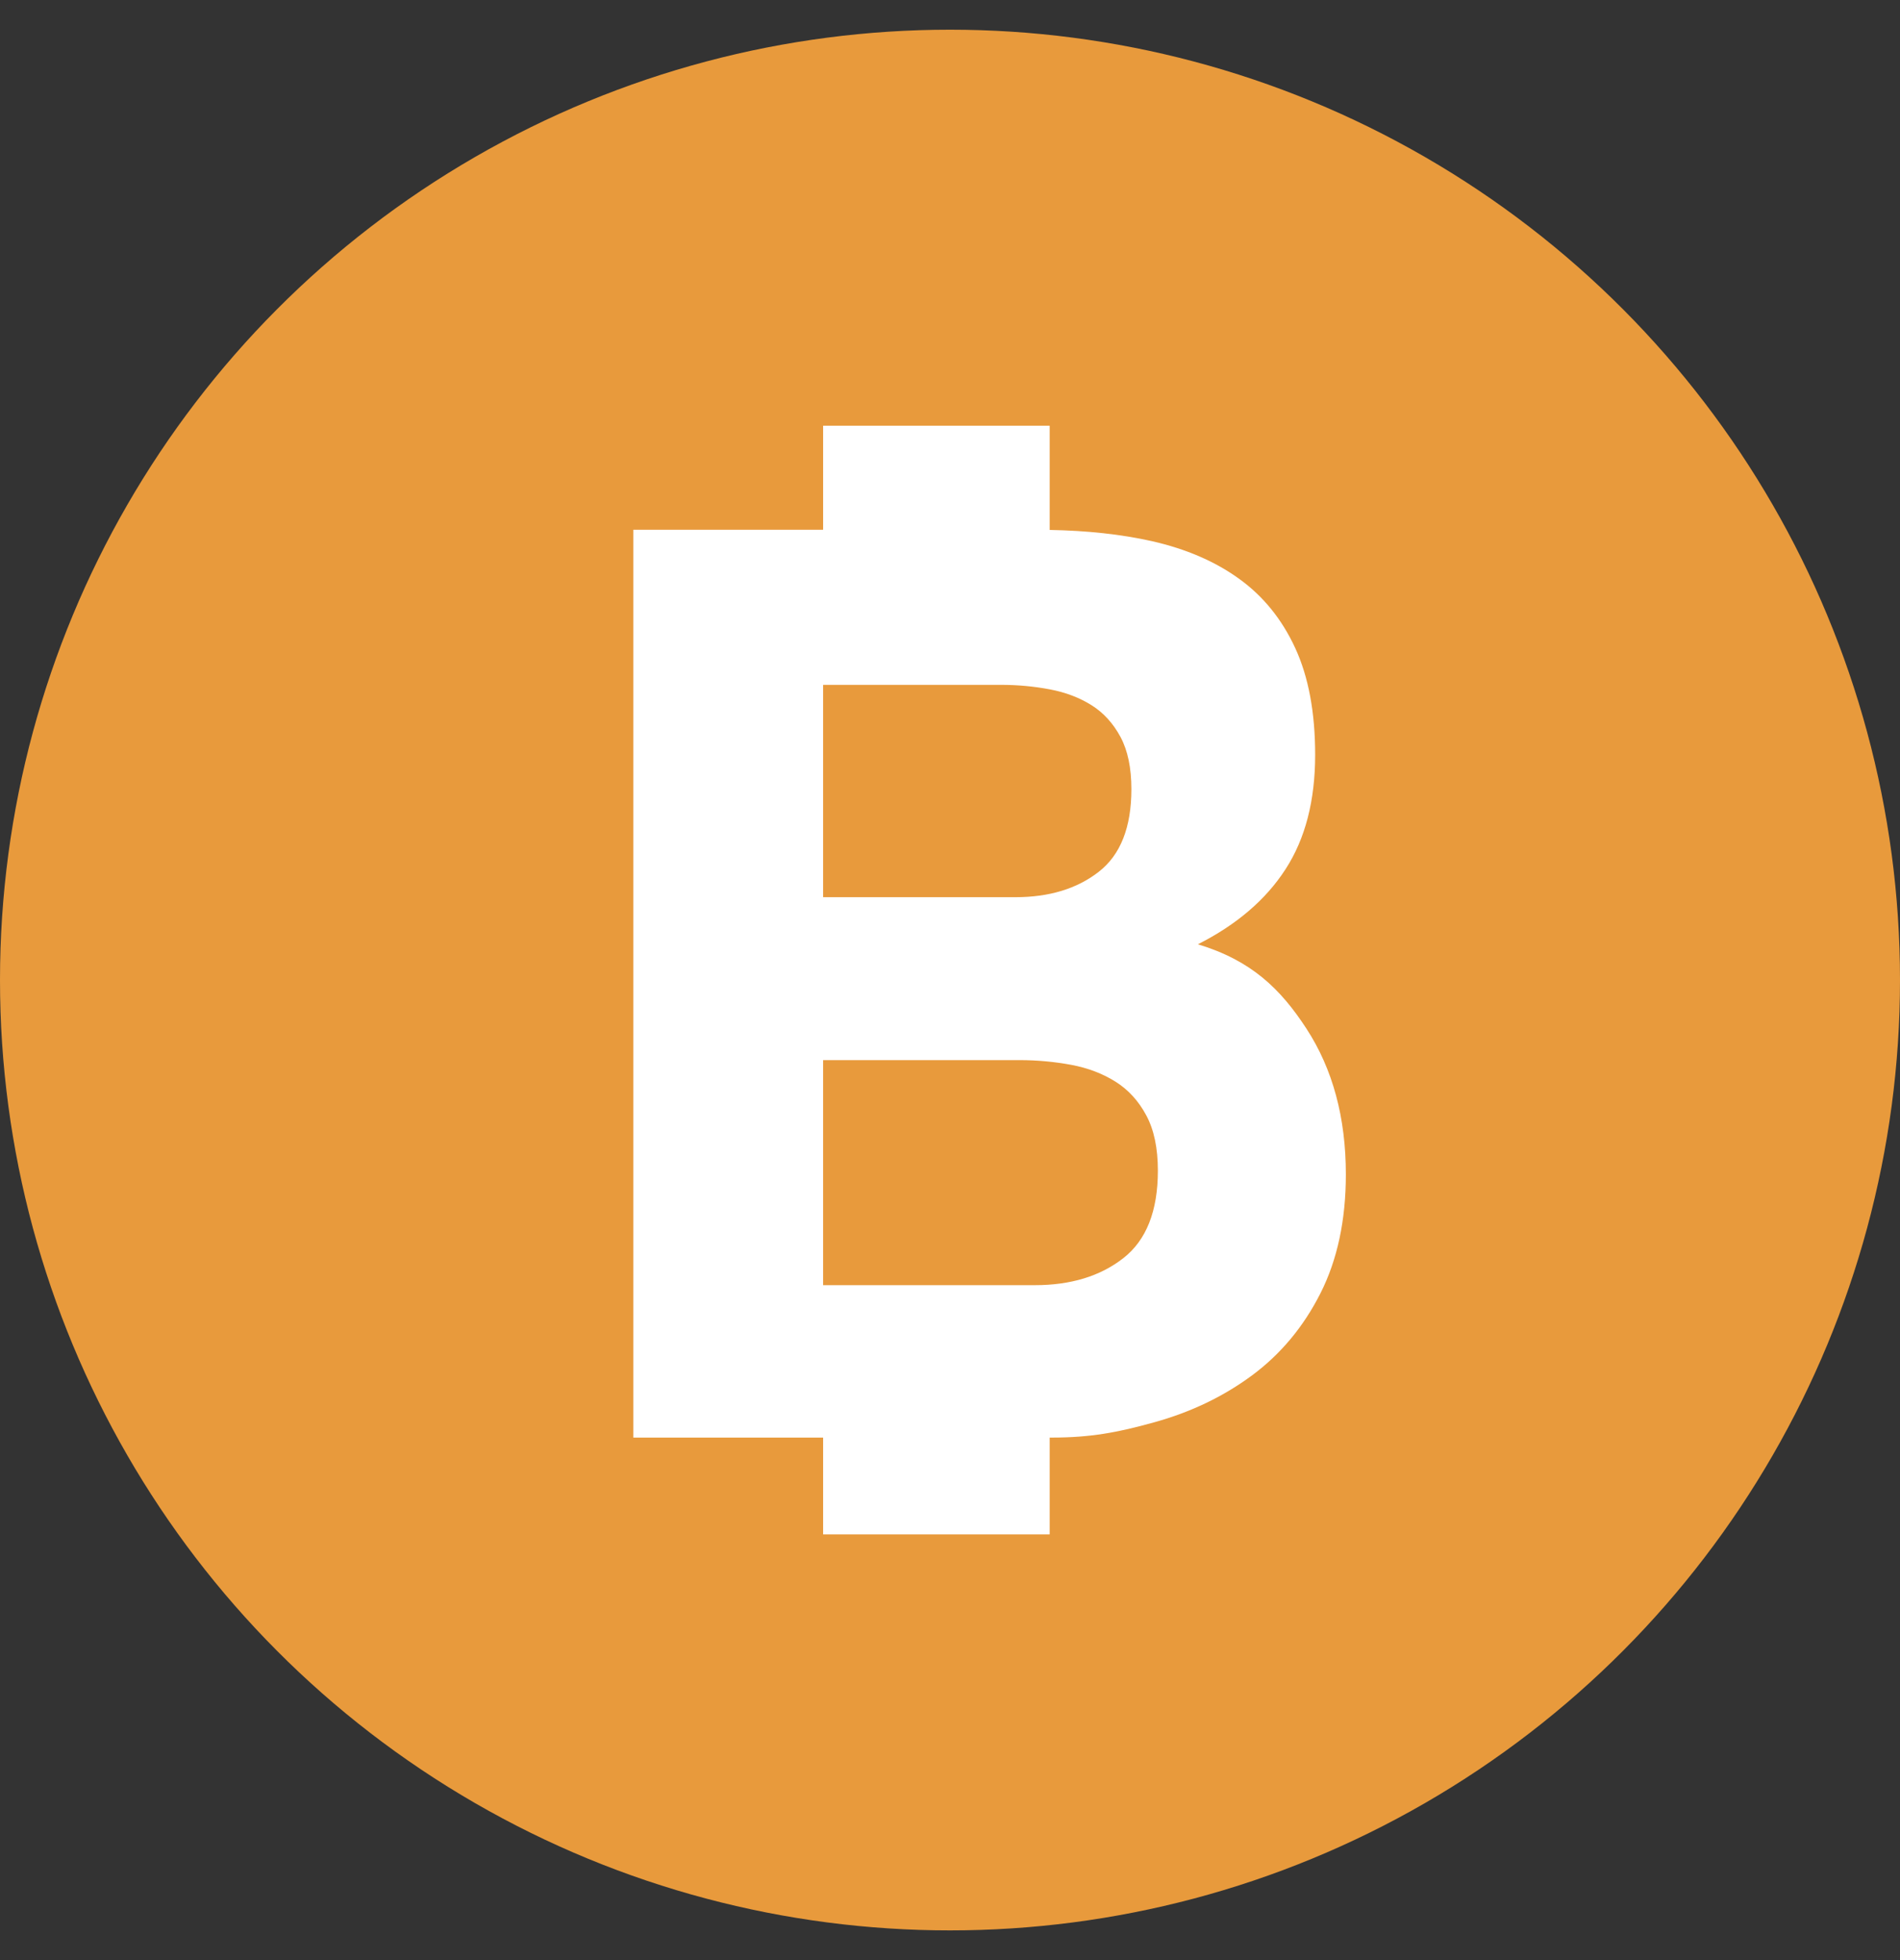 <svg width="32" height="33" viewBox="0 0 32 33" fill="none" xmlns="http://www.w3.org/2000/svg">
<rect x="0" y="0" width="32" height="33" fill="#333333" stroke="none"/>
<circle cx="16" cy="16.5" r="16" fill="#E89A3C"/>
<path d="M22.005 17.321C21.564 16.643 21.071 16.169 20.175 15.898C20.826 15.569 21.319 15.148 21.651 14.634C21.984 14.121 22.15 13.478 22.15 12.708C22.15 11.995 22.038 11.395 21.814 10.91C21.59 10.425 21.275 10.036 20.867 9.743C20.461 9.45 19.971 9.24 19.401 9.111C18.879 8.994 18.303 8.933 17.679 8.922L17.679 7.167H13.863V8.919L10.667 8.919V24.203H13.863V25.833H17.679V24.203H17.712C18.363 24.203 18.822 24.118 19.439 23.946C20.057 23.775 20.607 23.511 21.088 23.155C21.57 22.798 21.954 22.337 22.239 21.774C22.524 21.21 22.667 20.543 22.667 19.772C22.667 18.816 22.446 17.999 22.005 17.321L22.005 17.321ZM13.863 11.53H16.856C17.141 11.53 17.417 11.556 17.681 11.606C17.946 11.656 18.18 11.745 18.384 11.873C18.588 12.001 18.749 12.18 18.872 12.408C18.994 12.636 19.055 12.929 19.055 13.286C19.055 13.928 18.872 14.392 18.506 14.677C18.139 14.963 17.671 15.105 17.101 15.105L13.863 15.105L13.863 11.53ZM18.918 21.183C18.53 21.486 18.033 21.637 17.429 21.637H13.863V17.848H17.17C17.472 17.848 17.764 17.876 18.044 17.928C18.326 17.981 18.573 18.076 18.789 18.212C19.005 18.348 19.177 18.537 19.306 18.779C19.436 19.02 19.501 19.331 19.501 19.709C19.501 20.39 19.306 20.881 18.918 21.183L18.918 21.183Z" fill="white"/>
</svg>
